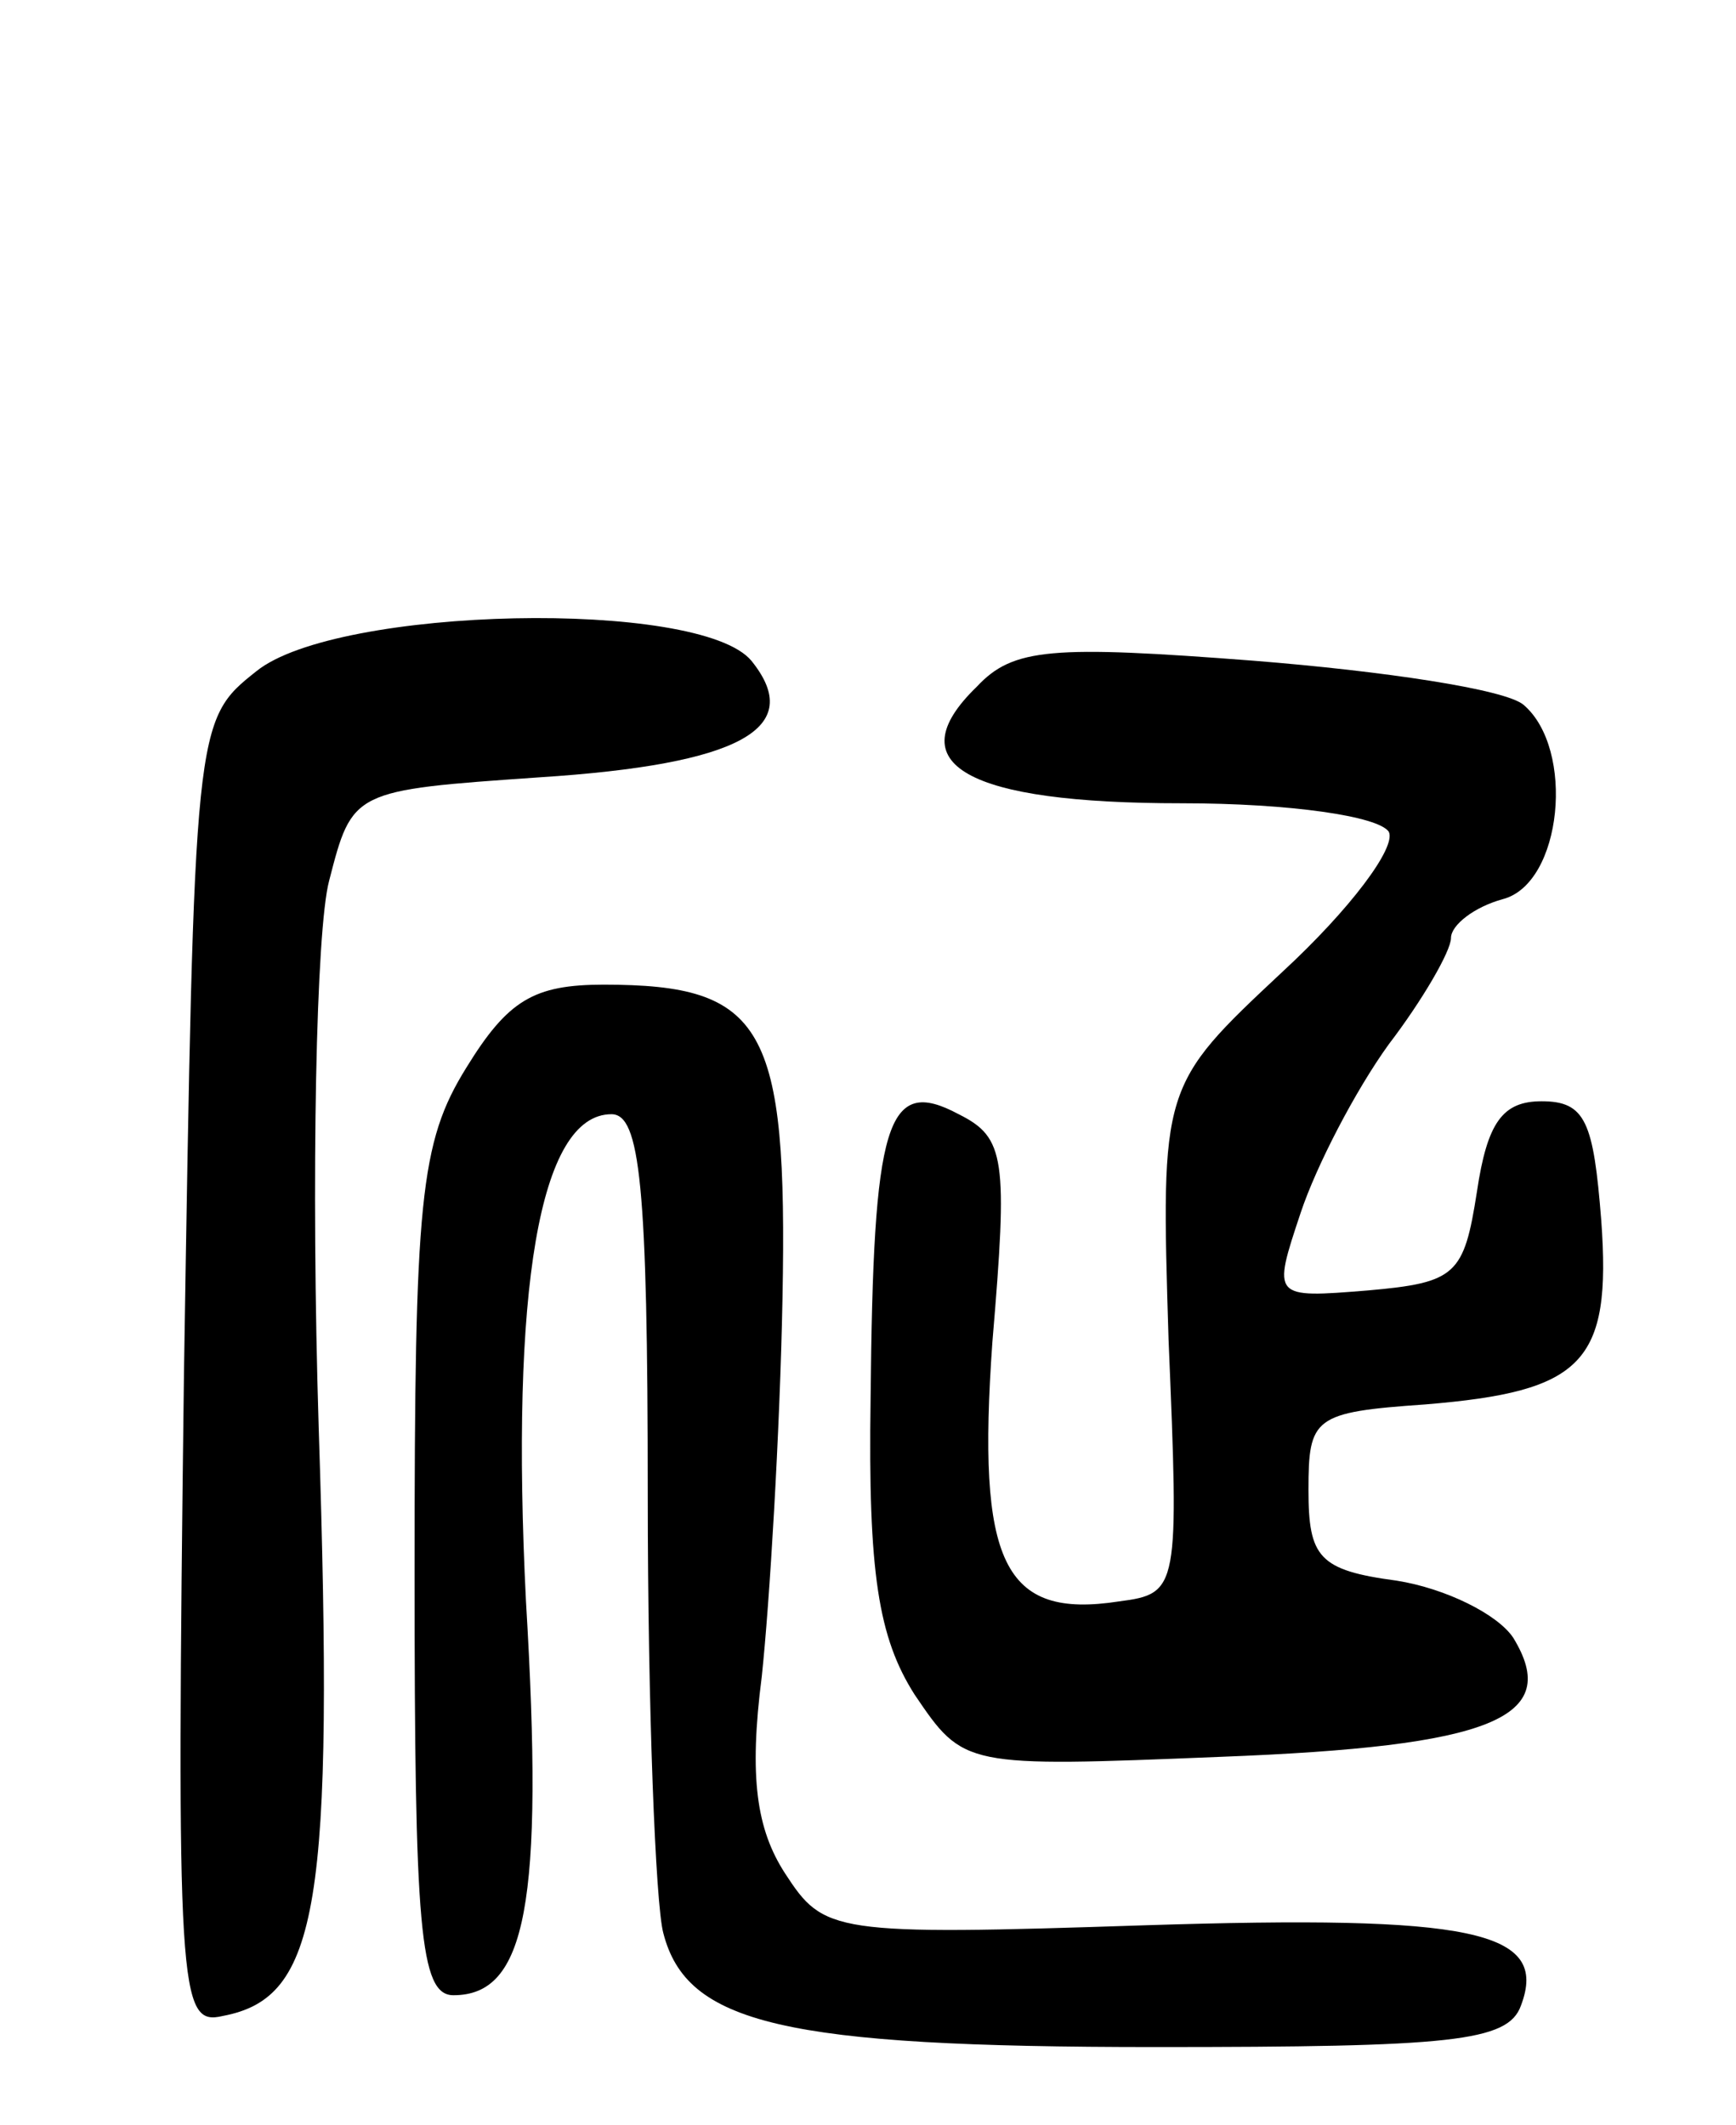 <svg version="1.0" xmlns="http://www.w3.org/2000/svg"
 width="67pt" height="82pt" viewBox="0 0 67 82"
 preserveAspectRatio="xMidYMid meet">
<g transform="translate(0,82) scale(0.1,-0.1)"
fill="#000000" stroke="none">
<path d="M99 561 c-24 -19 -24 -20 -28 -271 -3 -240 -2 -252 15 -248 37 7 43
42 37 227 -3 97 -1 192 4 211 9 35 9 35 81 40 78 5 103 19 82 45 -20 24 -160
21 -191 -4z"/>
<path d="M377 555 c-31 -30 -4 -45 79 -45 42 0 76 -5 80 -11 3 -6 -15 -30 -41
-54 -47 -44 -47 -44 -44 -142 4 -96 4 -98 -19 -101 -45 -7 -55 15 -49 100 6
71 5 79 -13 88 -28 15 -33 -3 -34 -110 -1 -67 3 -92 17 -114 19 -28 19 -28
118 -24 105 4 132 15 113 46 -6 9 -26 19 -45 22 -30 4 -34 9 -34 35 0 28 2 30
45 33 61 5 72 16 68 71 -3 38 -6 46 -23 46 -15 0 -21 -8 -25 -35 -5 -32 -8
-35 -42 -38 -37 -3 -37 -3 -26 30 6 18 21 47 34 65 13 17 24 36 24 41 0 5 9
12 20 15 23 6 28 58 8 75 -7 6 -54 13 -104 17 -78 6 -93 5 -107 -10z"/>
<path d="M180 408 c-18 -29 -20 -51 -20 -195 0 -137 2 -163 15 -163 28 0 35
35 28 152 -6 120 5 188 33 188 11 0 14 -27 14 -147 0 -82 3 -158 6 -169 9 -35
46 -44 190 -44 114 0 136 2 141 16 11 29 -19 35 -145 31 -121 -4 -124 -3 -139
20 -11 17 -14 37 -9 76 3 28 7 94 8 146 2 105 -7 121 -69 121 -27 0 -37 -6
-53 -32z"/>
</g>
</svg>
